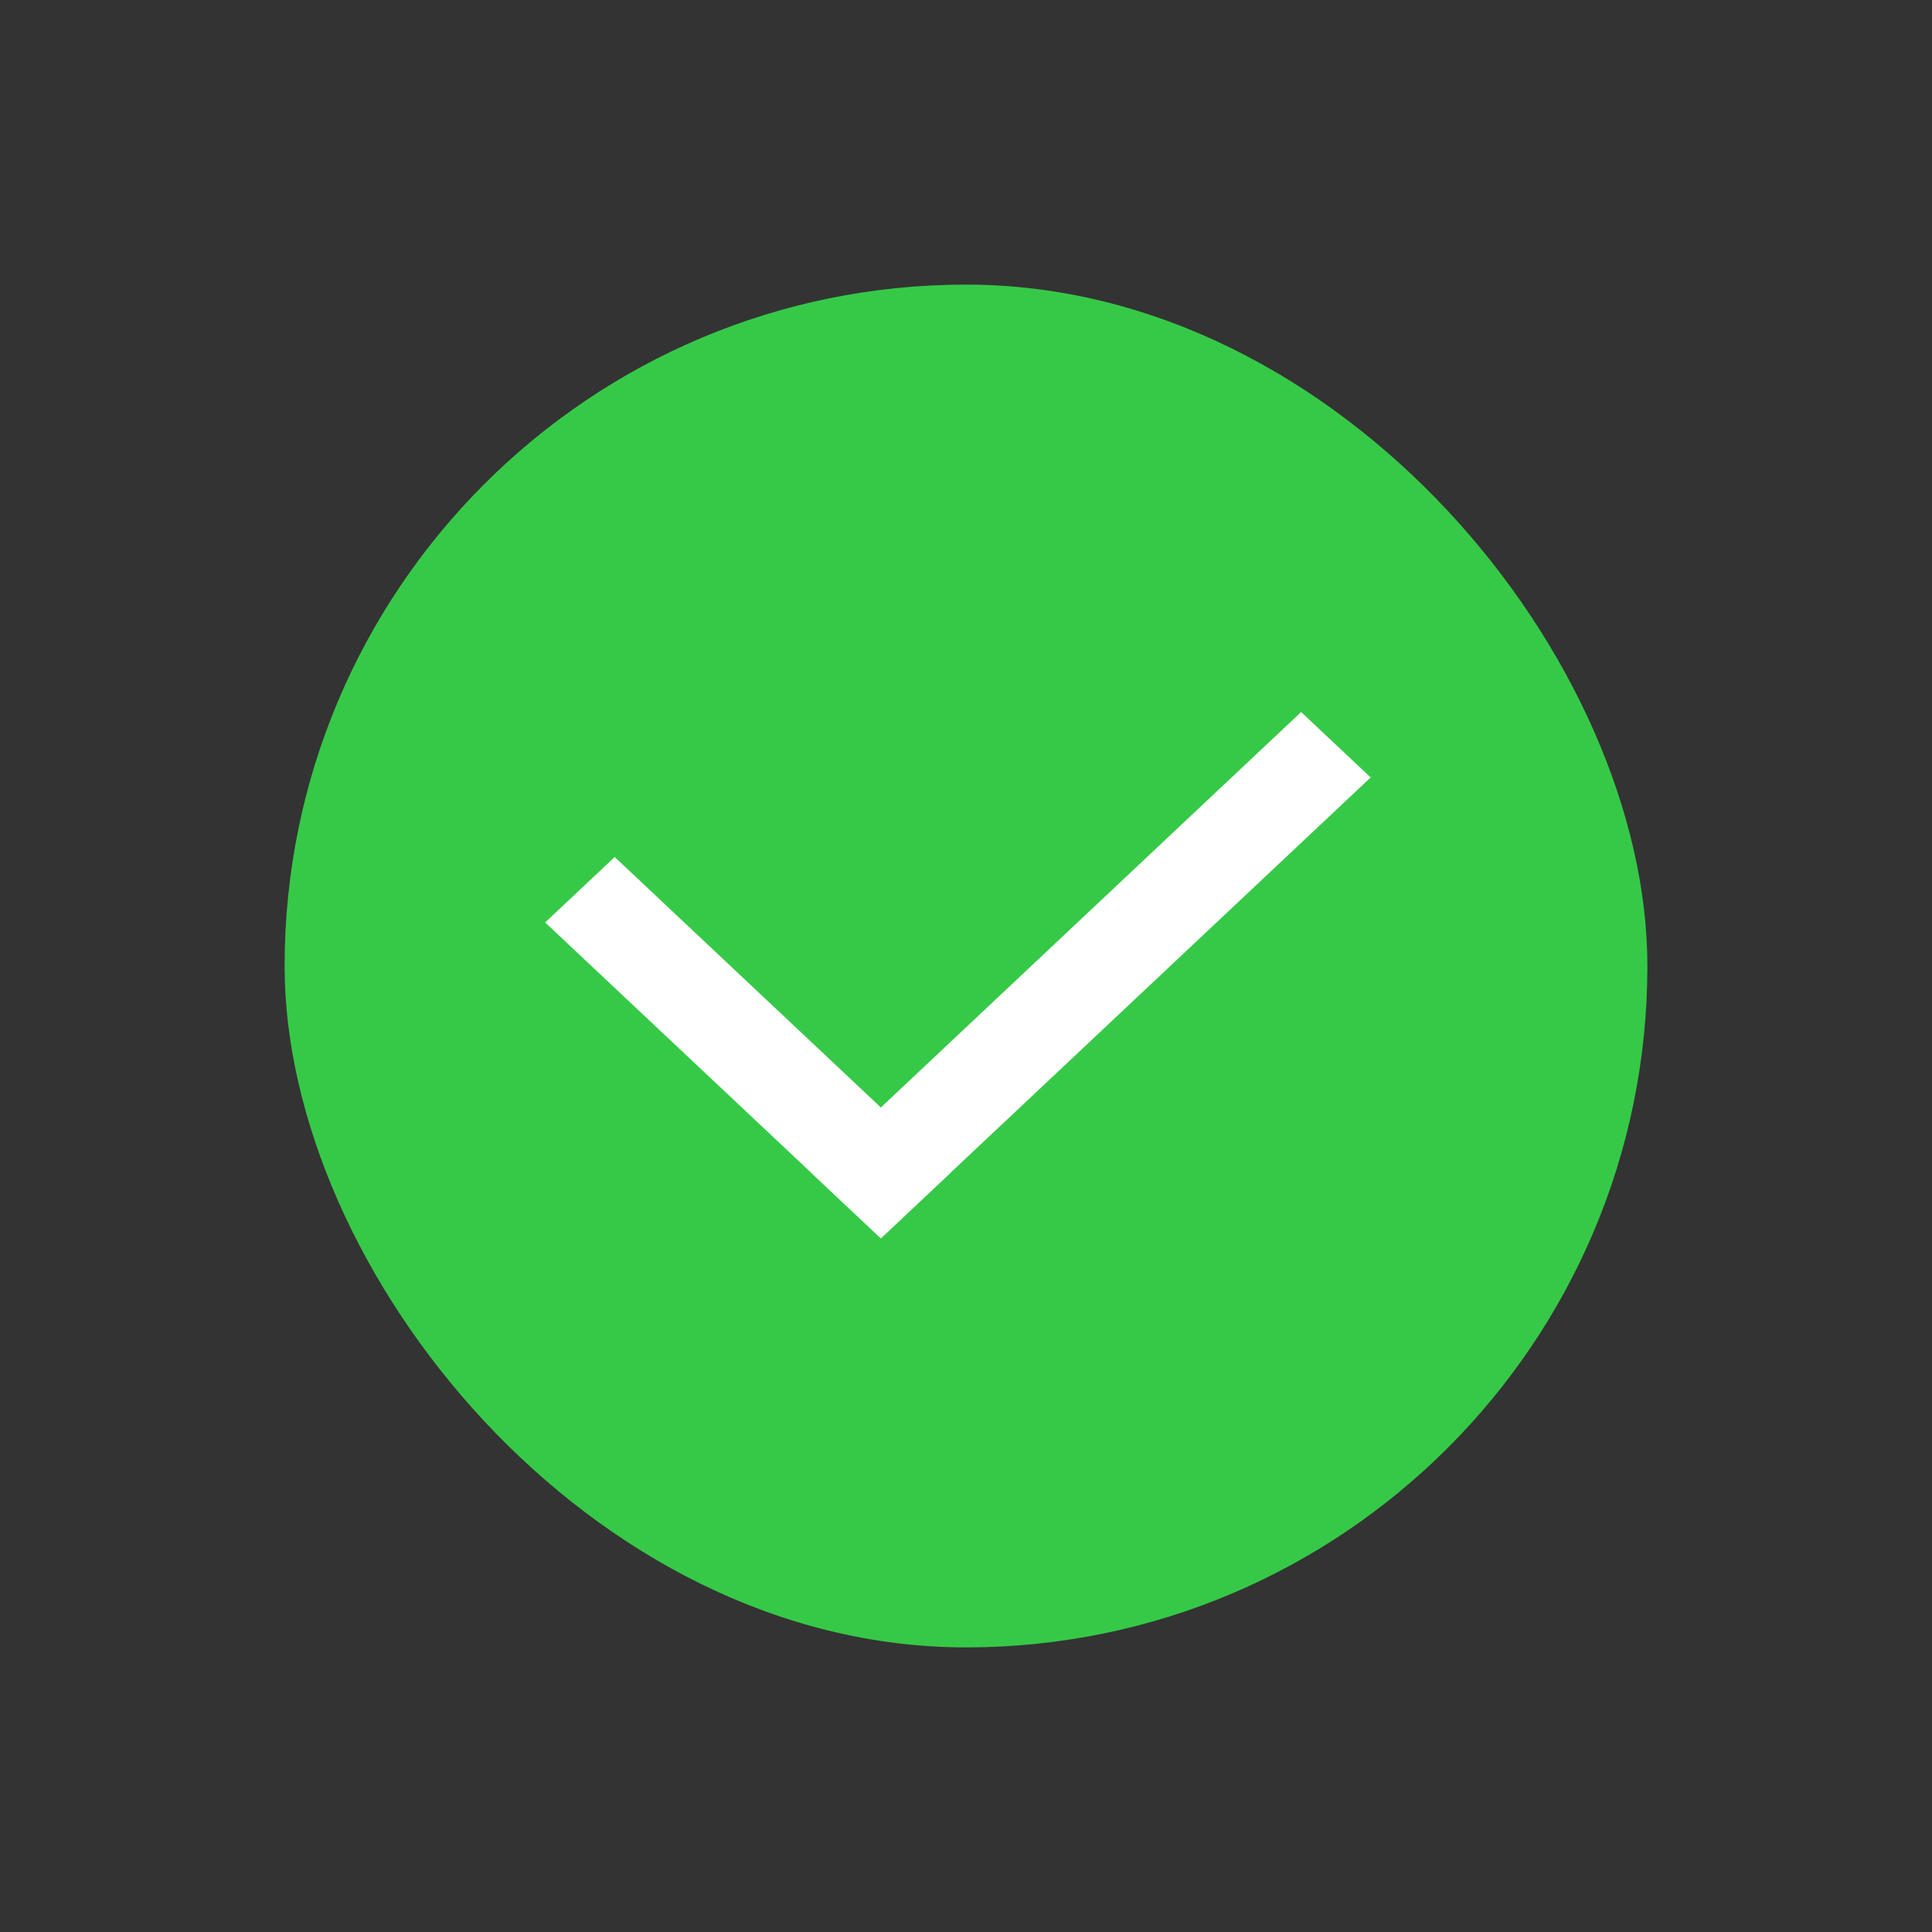<?xml version="1.0" encoding="UTF-8" standalone="no"?>
<!-- Created with Inkscape (http://www.inkscape.org/) -->

<svg
   width="512"
   height="512"
   viewBox="0 0 135.467 135.467"
   version="1.1"
   id="svg5"
   sodipodi:docname="check.svg"
   inkscape:version="1.1 (c4e8f9ed74, 2021-05-24)"
   xmlns:inkscape="http://www.inkscape.org/namespaces/inkscape"
   xmlns:sodipodi="http://sodipodi.sourceforge.net/DTD/sodipodi-0.dtd"
   xmlns="http://www.w3.org/2000/svg"
   xmlns:svg="http://www.w3.org/2000/svg">
  <rect x="0" y="0" width="135.467" height="135.467" fill="#333333" stroke="none"/>
  <sodipodi:namedview
     id="namedview8"
     pagecolor="#ffffff"
     bordercolor="#666666"
     borderopacity="1.0"
     inkscape:pageshadow="2"
     inkscape:pageopacity="0.0"
     inkscape:pagecheckerboard="0"
     inkscape:document-units="mm"
     showgrid="false"
     units="px"
     width="512px"
     inkscape:zoom="0.5"
     inkscape:cx="312"
     inkscape:cy="334"
     inkscape:window-width="1346"
     inkscape:window-height="728"
     inkscape:window-x="8"
     inkscape:window-y="28"
     inkscape:window-maximized="1"
     inkscape:current-layer="svg5" />
  <defs
     id="defs2" />
  <g
     id="g829"
     transform="translate(11.747,-41.394)">
    <g
       id="layer1">
      <rect
         style="fill:#36c947;fill-opacity:1;fill-rule:evenodd;stroke-width:0.265"
         id="rect31"
         width="95.555"
         height="95.555"
         x="8.209"
         y="61.35"
         ry="47.777" />
      <rect
         style="fill:#ffffff;fill-opacity:1;stroke:#ffffff;stroke-width:2.648;stroke-miterlimit:4;stroke-dasharray:none"
         id="rect11860"
         width="29.684"
         height="4.048"
         x="96.936"
         y="53.868"
         transform="matrix(0.728,0.685,-0.728,0.685,0,0)" />
      <rect
         style="fill:#ffffff;fill-opacity:1;stroke:#ffffff;stroke-width:2.648;stroke-miterlimit:4;stroke-dasharray:none"
         id="rect11942"
         width="44.526"
         height="4.048"
         x="-57.916"
         y="122.572"
         transform="matrix(0.728,-0.685,0.728,0.685,0,0)" />
    </g>
  </g>
</svg>
